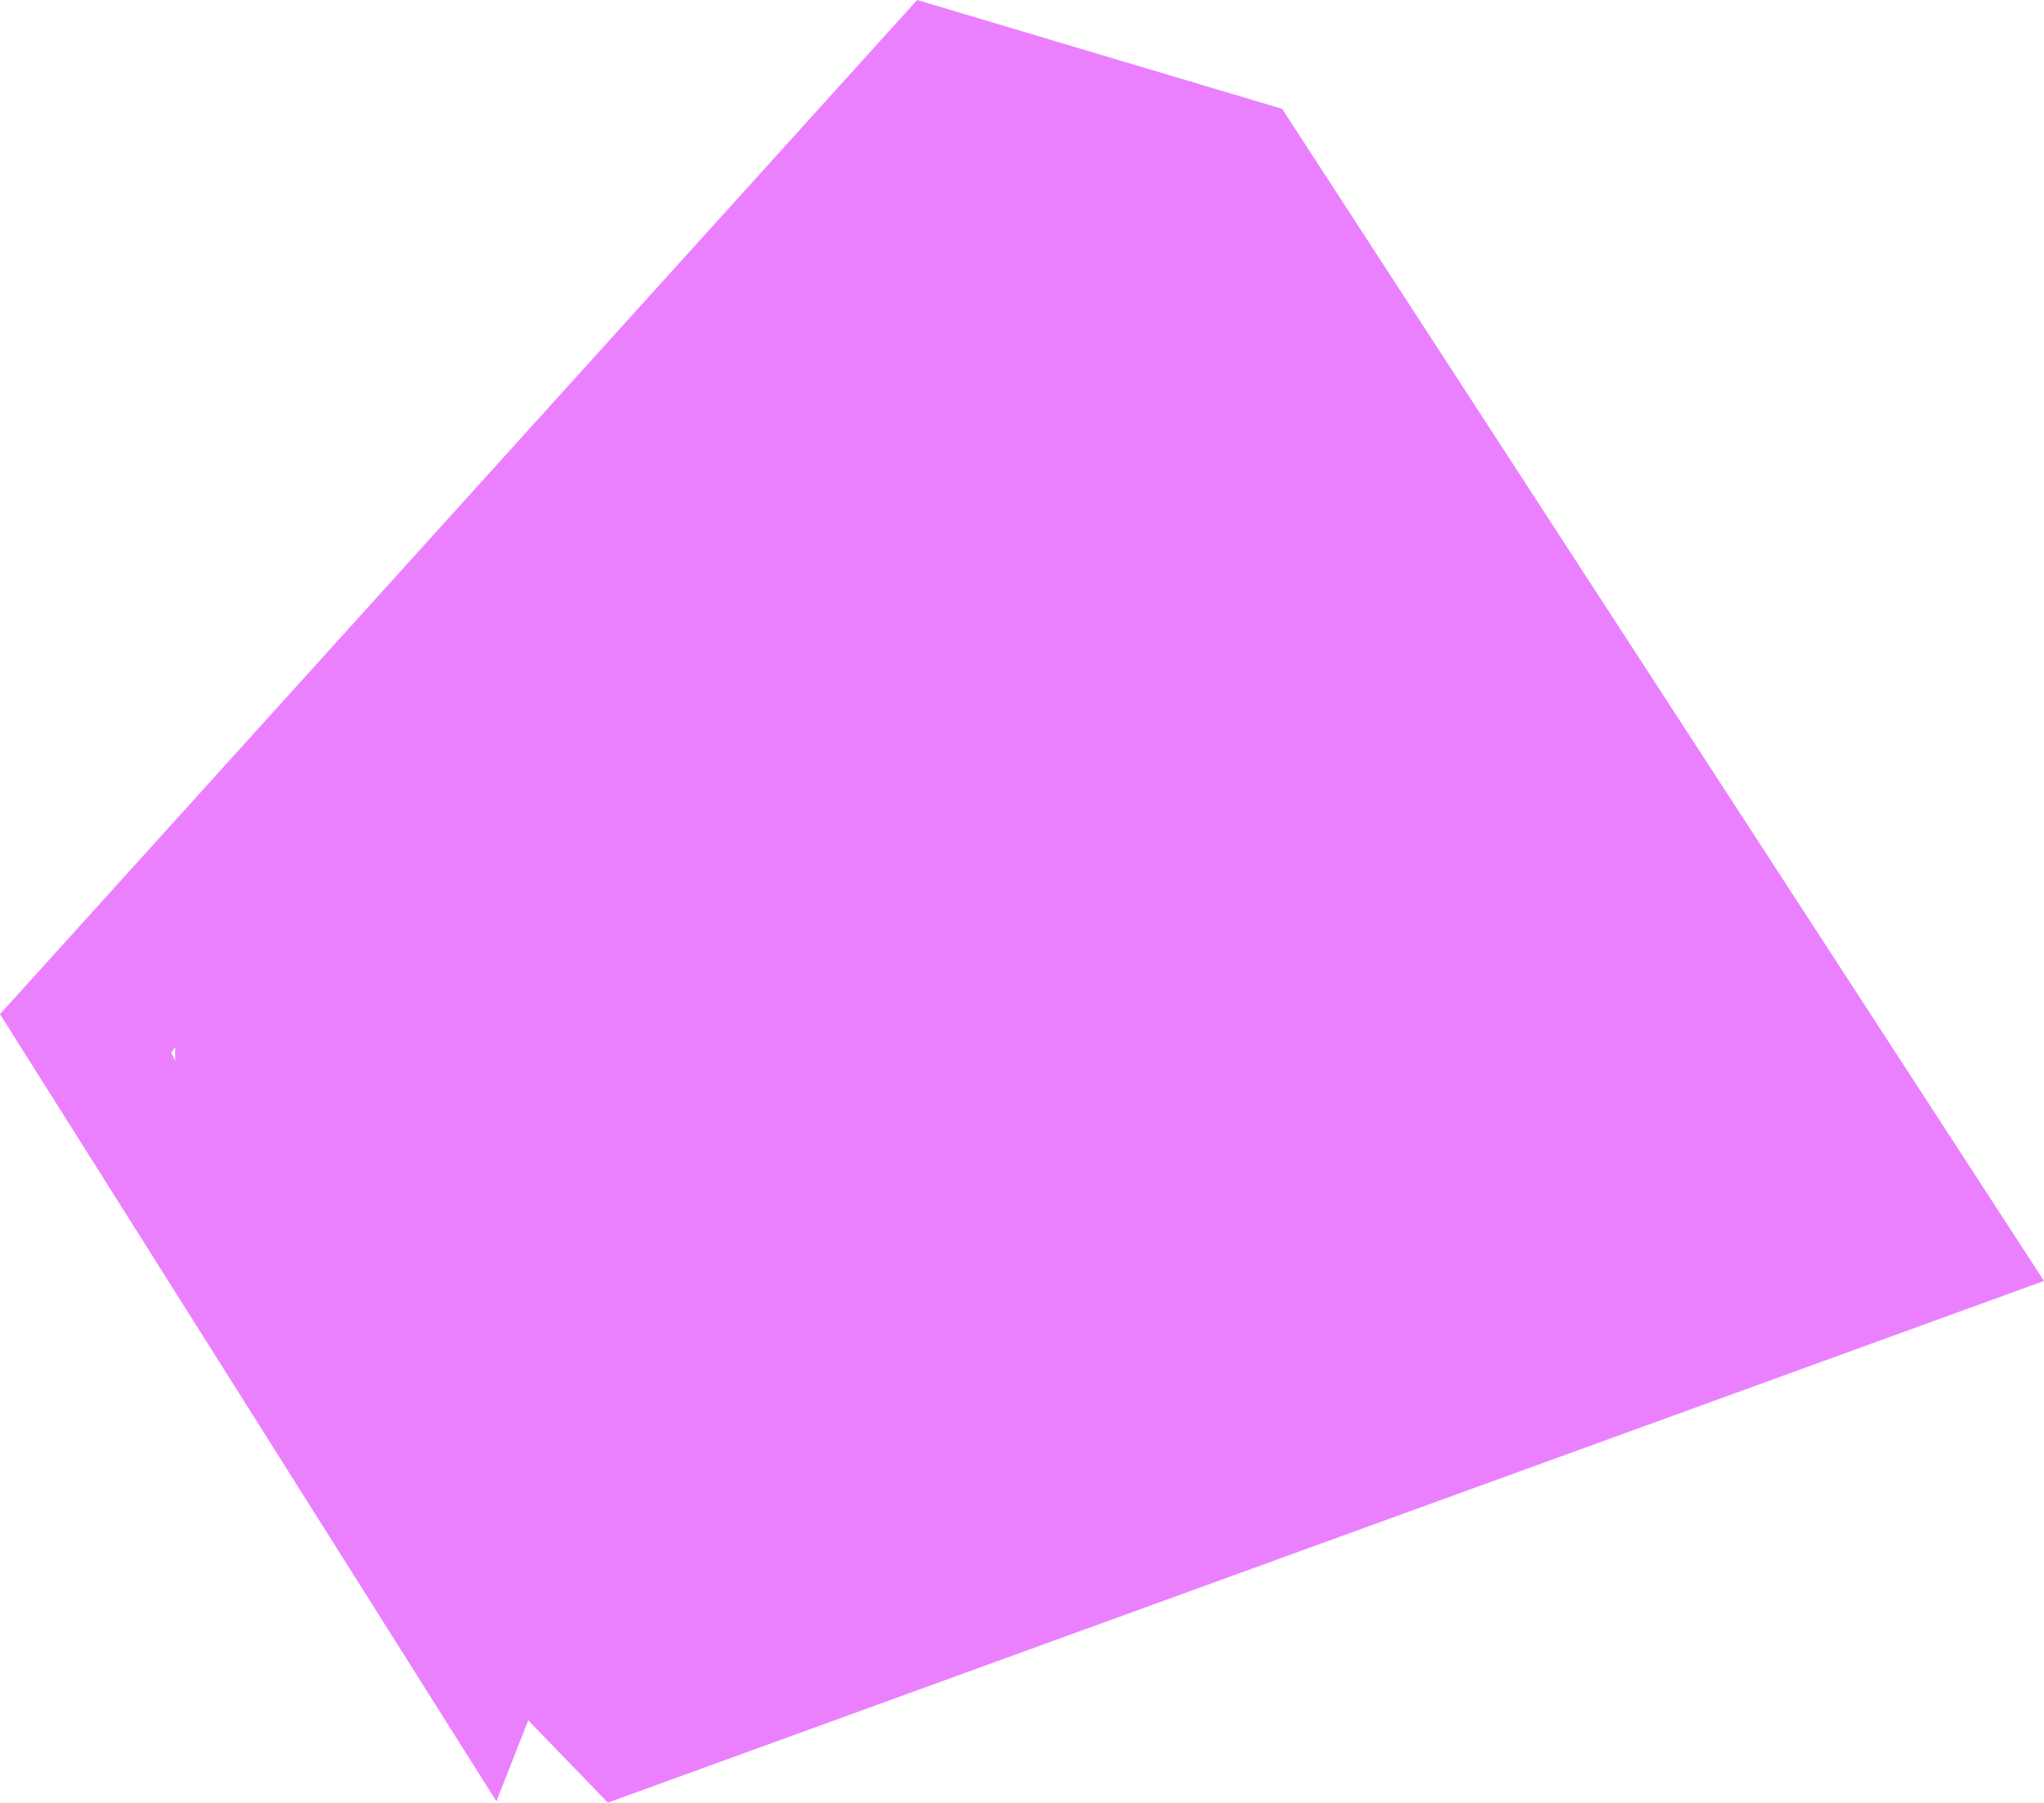 <?xml version="1.0" encoding="UTF-8" standalone="no"?>
<svg xmlns:xlink="http://www.w3.org/1999/xlink" height="67.9px" width="77.0px" xmlns="http://www.w3.org/2000/svg">
  <g transform="matrix(1.0, 0.0, 0.0, 1.0, 38.5, 33.95)">
    <path d="M9.8 -29.85 L38.5 14.3 -15.6 33.95 -18.6 30.85 -19.8 33.9 -38.5 4.25 -3.95 -33.95 9.8 -29.85 M-31.9 6.0 L-31.9 5.5 -32.05 5.7 -31.9 6.0" fill="#eb80ff" fill-rule="evenodd" stroke="none"/>
  </g>
</svg>
